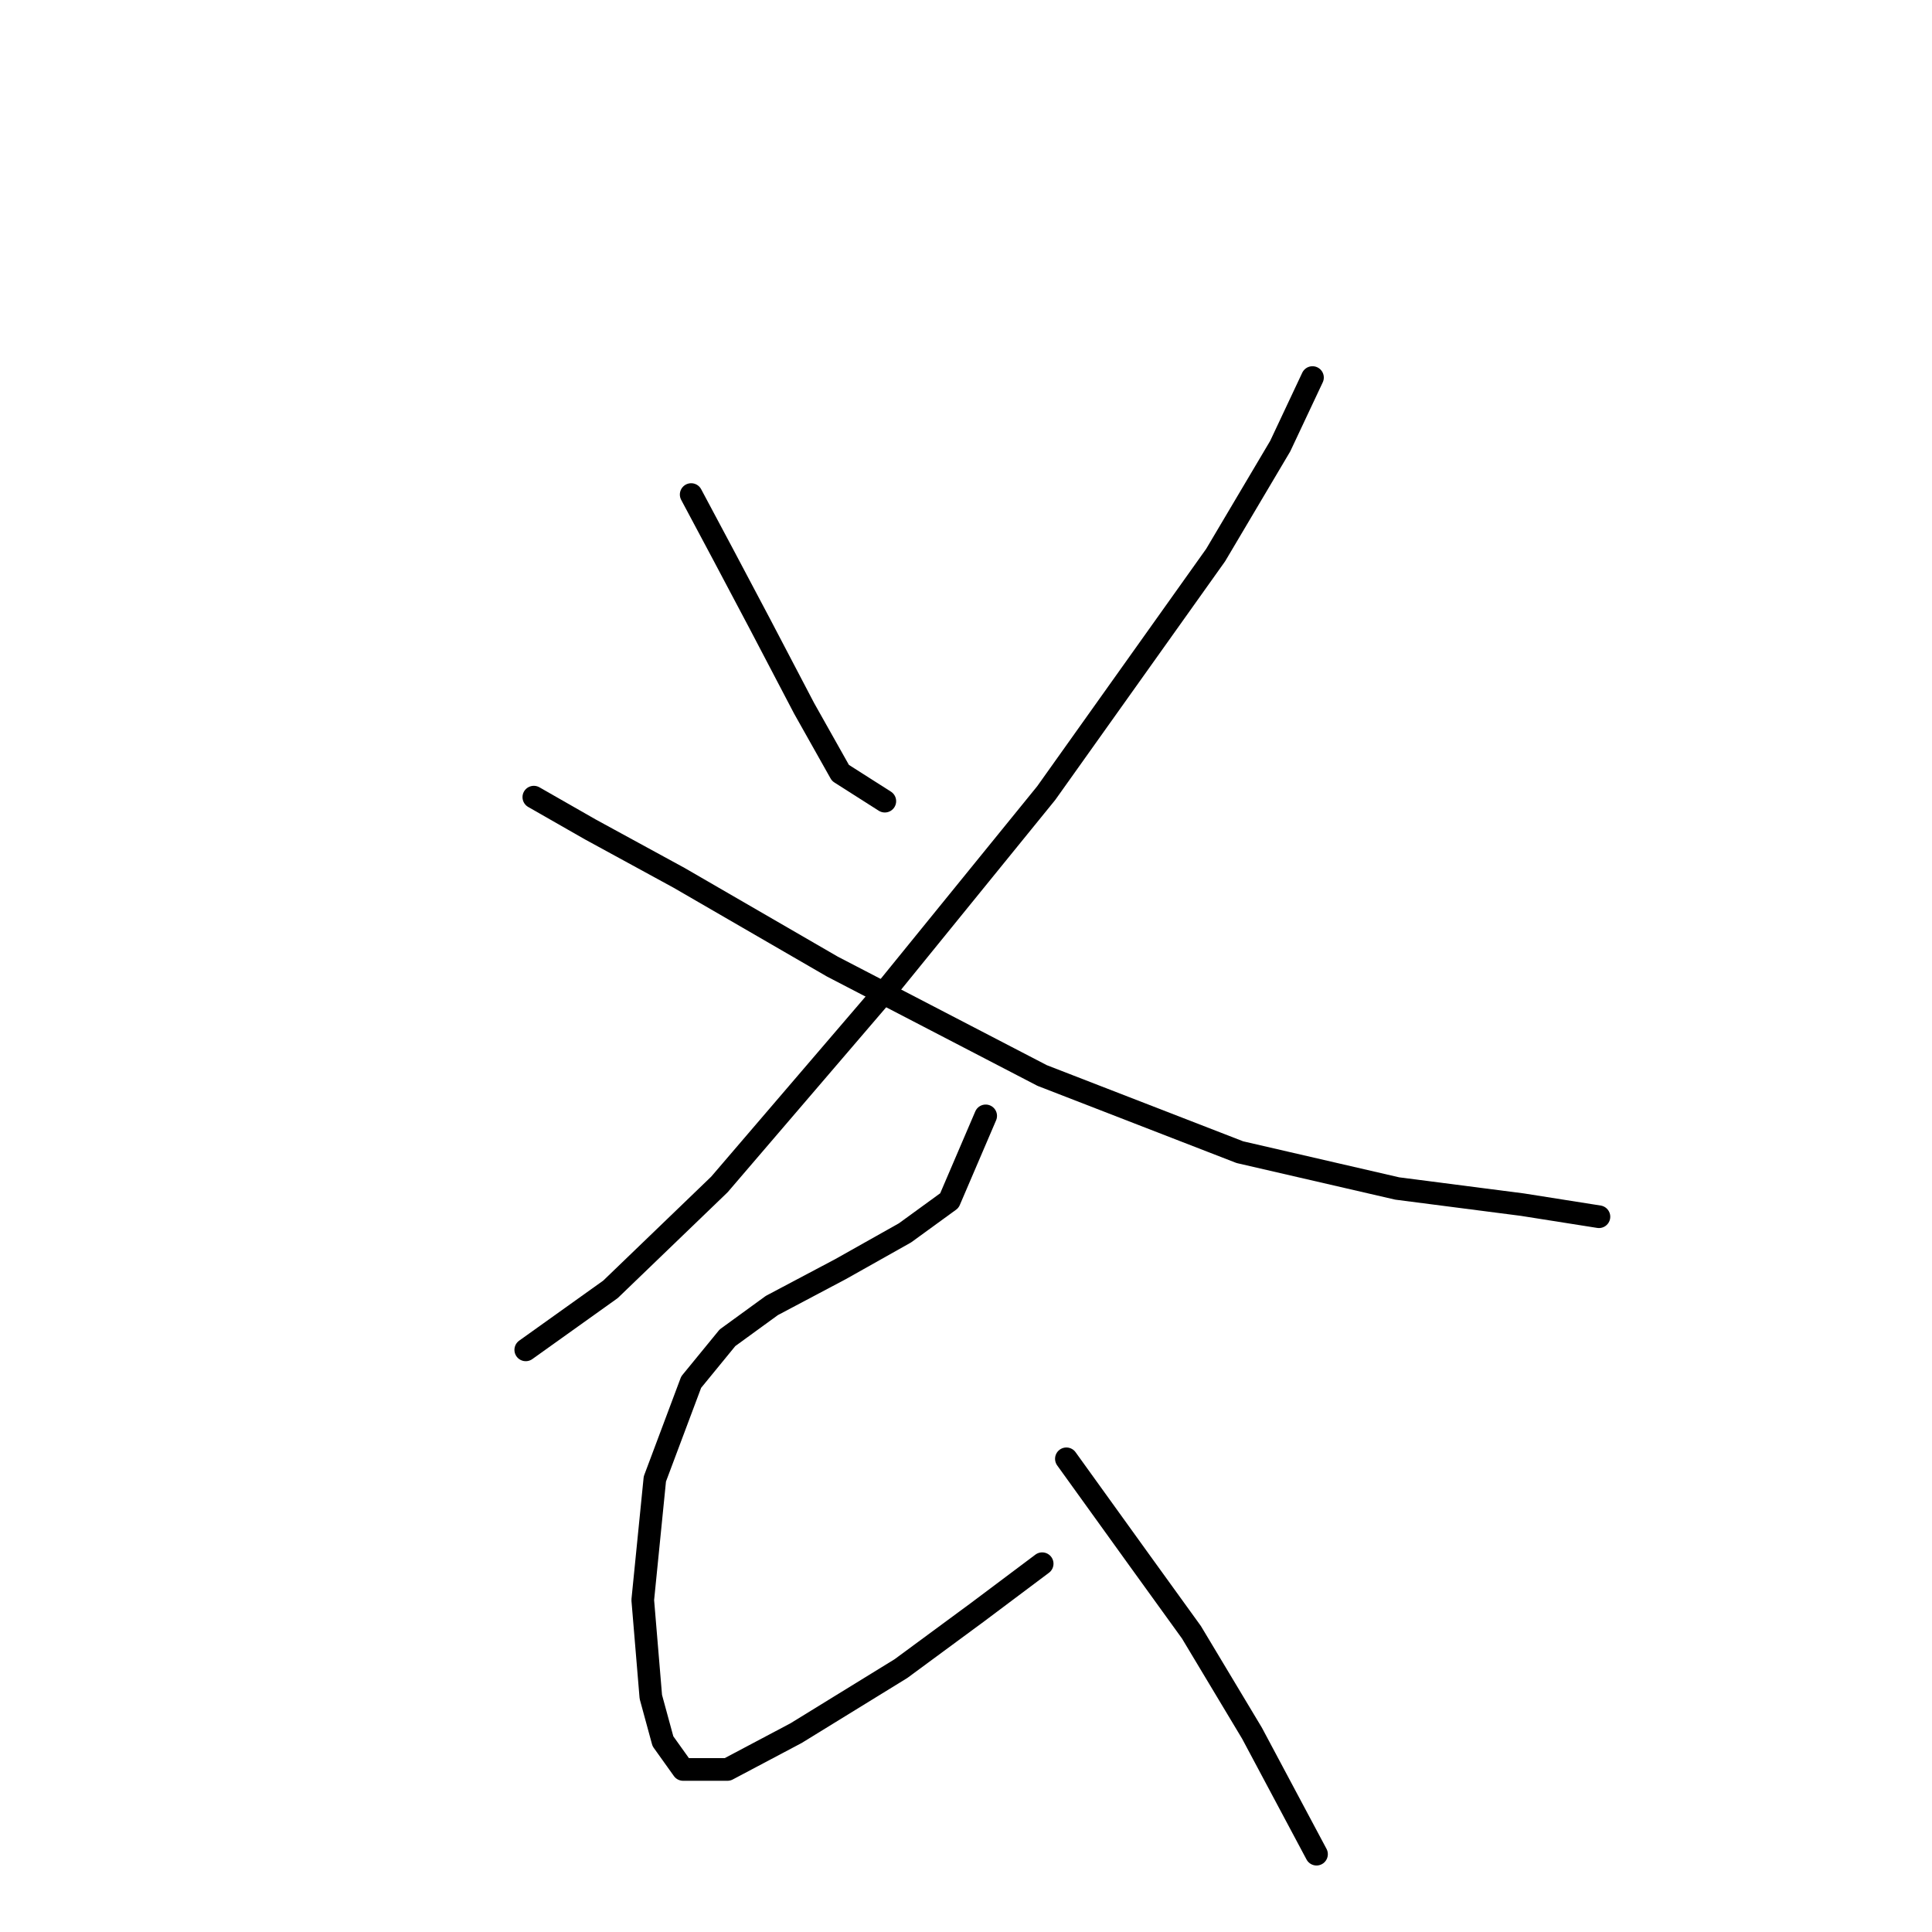 <?xml version="1.0" standalone="no"?>
    <svg width="256" height="256" xmlns="http://www.w3.org/2000/svg" version="1.1">
    <polyline stroke="black" stroke-width="3" stroke-linecap="round" fill="transparent" stroke-linejoin="round" points="91.584 65.53 95.86 73.549 100.672 82.637 106.552 93.864 111.364 102.417 117.244 106.159 117.244 106.159 " />
        <polyline stroke="black" stroke-width="3" stroke-linecap="round" fill="transparent" stroke-linejoin="round" points="173.912 50.027 169.635 59.115 161.081 73.549 138.628 105.09 117.779 130.751 95.326 156.946 80.892 170.846 69.665 178.865 69.665 178.865 " />
        <polyline stroke="black" stroke-width="3" stroke-linecap="round" fill="transparent" stroke-linejoin="round" points="70.734 105.625 78.219 109.902 89.98 116.317 110.294 128.078 138.094 142.512 164.289 152.669 185.138 157.481 201.711 159.619 211.868 161.223 211.868 161.223 " />
        <polyline stroke="black" stroke-width="3" stroke-linecap="round" fill="transparent" stroke-linejoin="round" points="130.609 147.858 125.798 159.085 119.917 163.361 111.364 168.173 102.276 172.984 96.395 177.261 91.584 183.141 86.772 195.972 85.168 212.01 86.238 224.84 87.841 230.721 90.514 234.463 96.395 234.463 105.483 229.651 119.383 221.098 129.54 213.614 138.094 207.198 138.094 207.198 " />
        <polyline stroke="black" stroke-width="3" stroke-linecap="round" fill="transparent" stroke-linejoin="round" points="141.301 193.299 150.924 206.664 157.874 216.287 165.893 229.651 174.446 245.689 174.446 245.689 " />
        </svg>